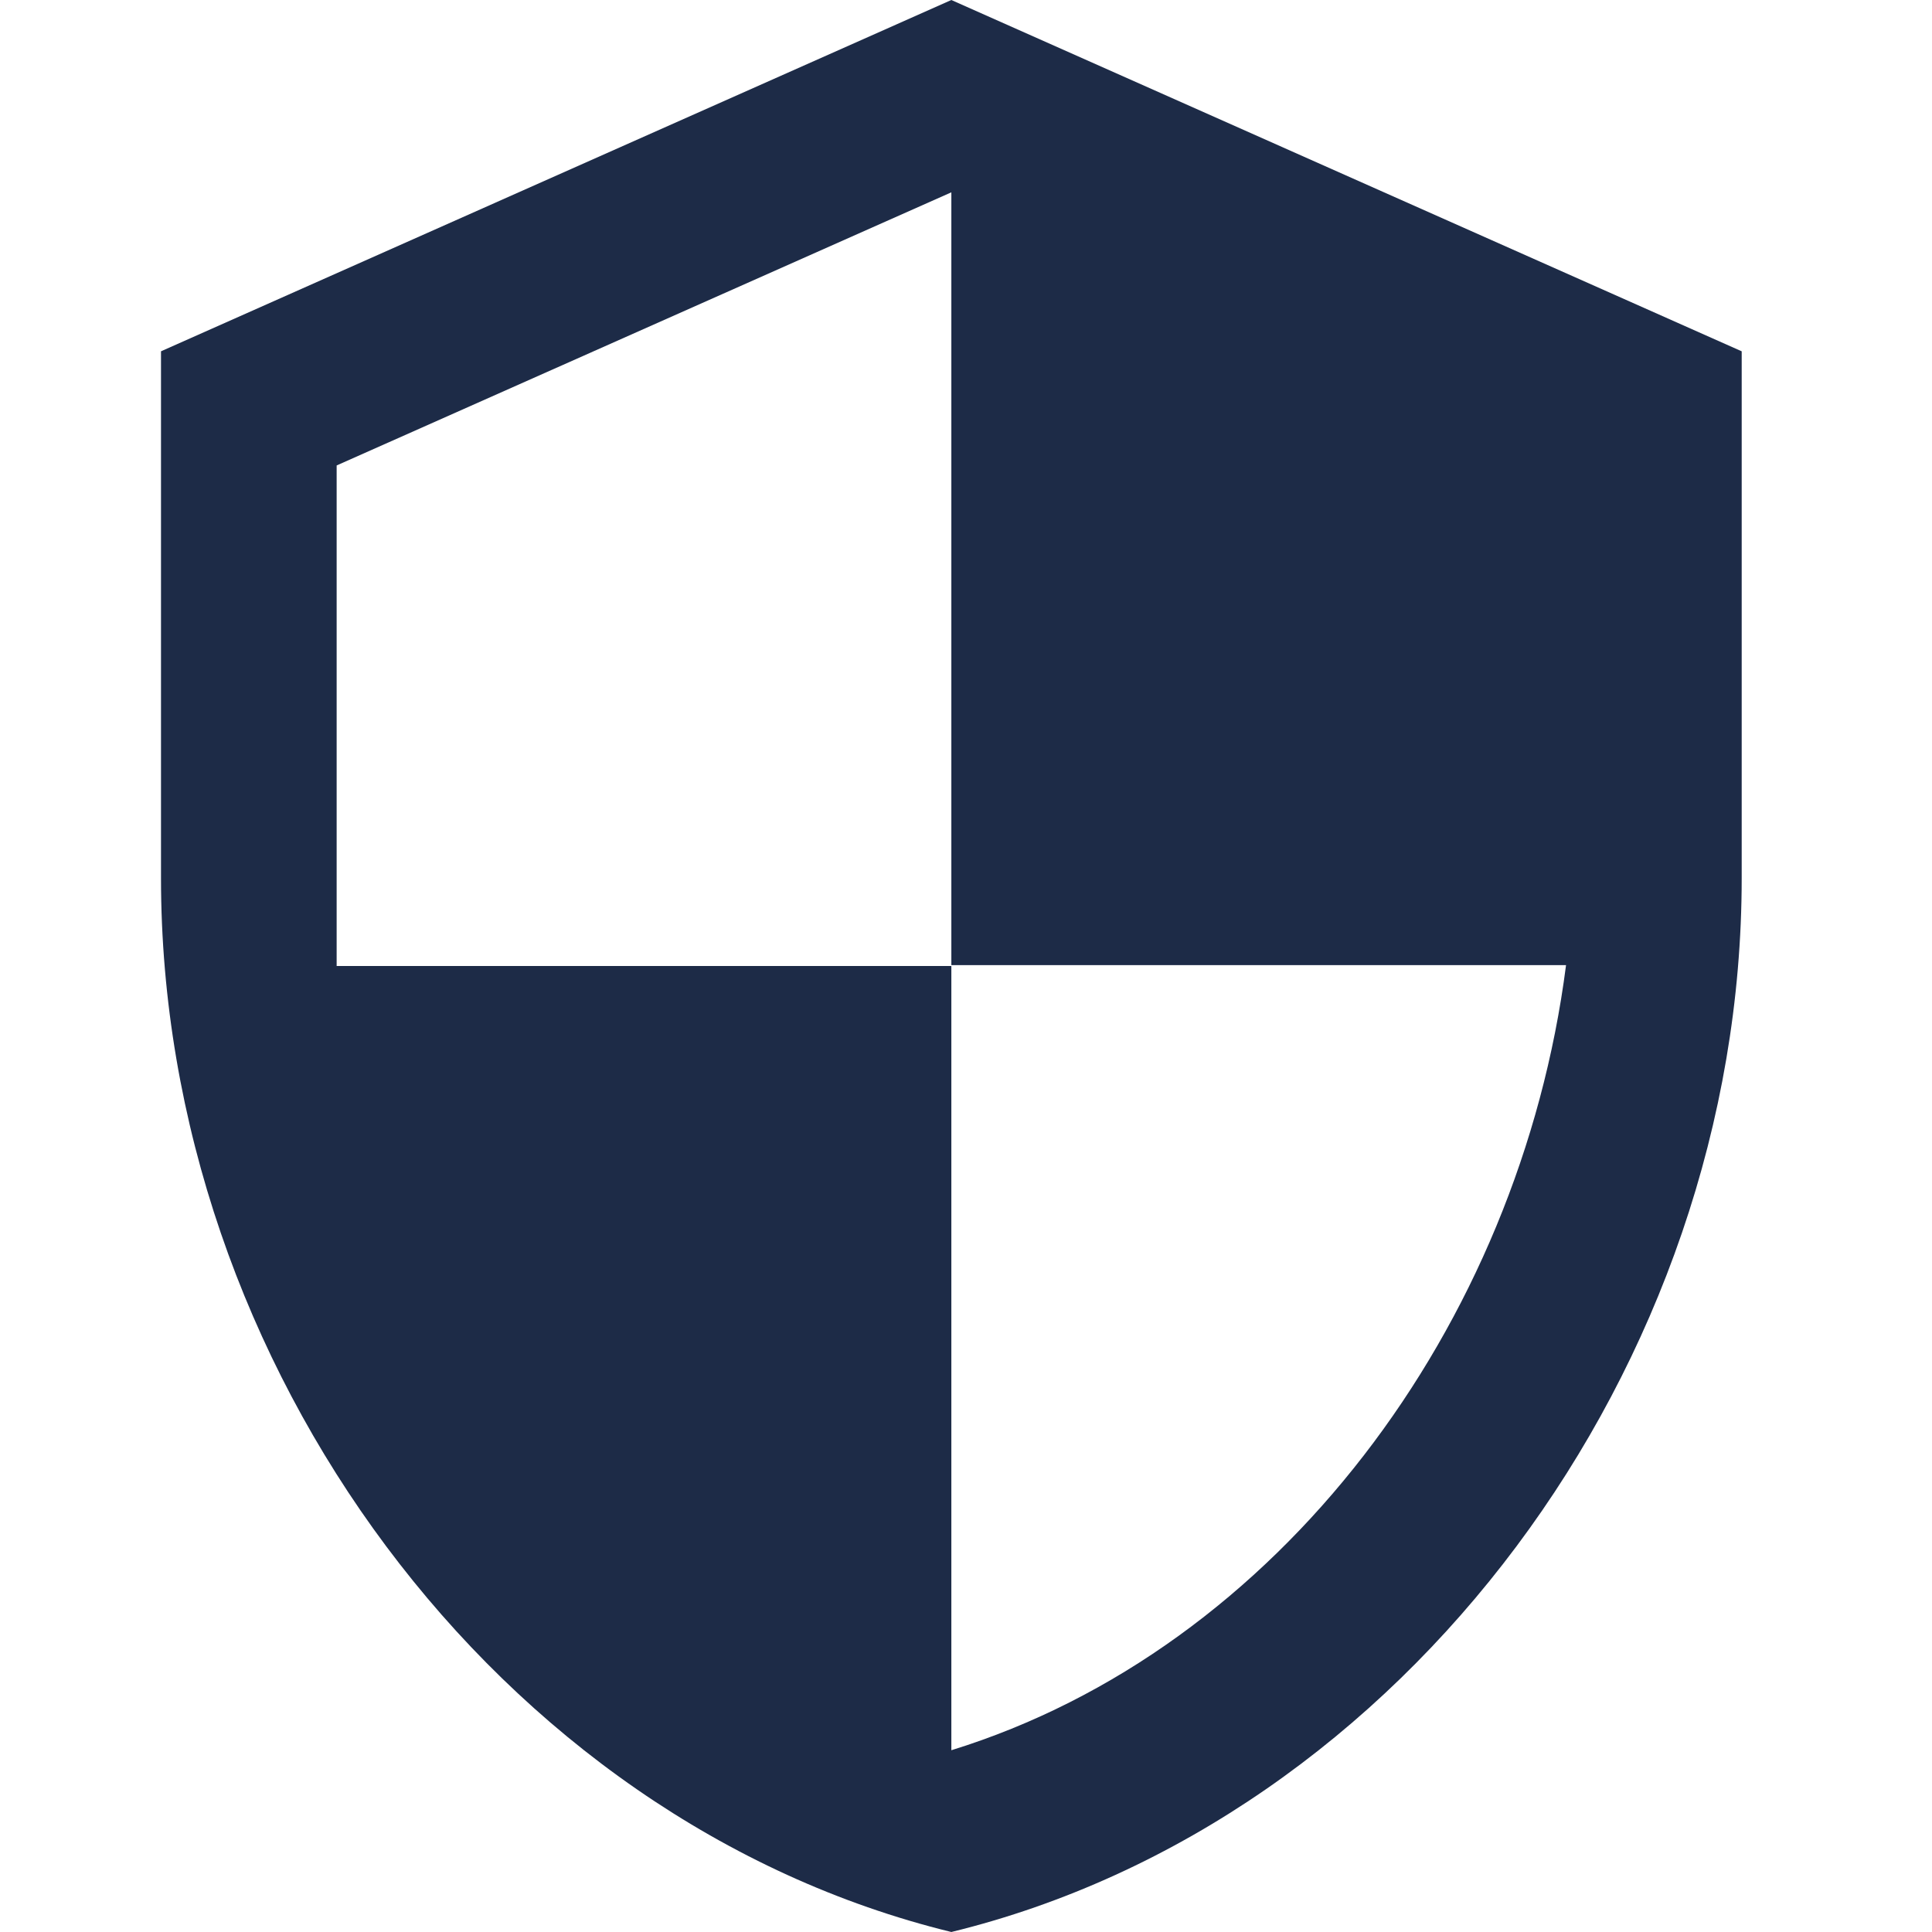 <svg width="24" height="24" viewBox="0 0 24 24" fill="none" xmlns="http://www.w3.org/2000/svg">
<path d="M11.818 0L2 4.364V10.909C2 16.964 6.189 22.625 11.818 24C17.447 22.625 21.636 16.964 21.636 10.909V4.364L11.818 0ZM11.818 11.989H19.454C18.876 16.484 15.876 20.487 11.818 21.742V12H4.182V5.782L11.818 2.389V11.989Z" fill="#1D2B47"/>
</svg>
